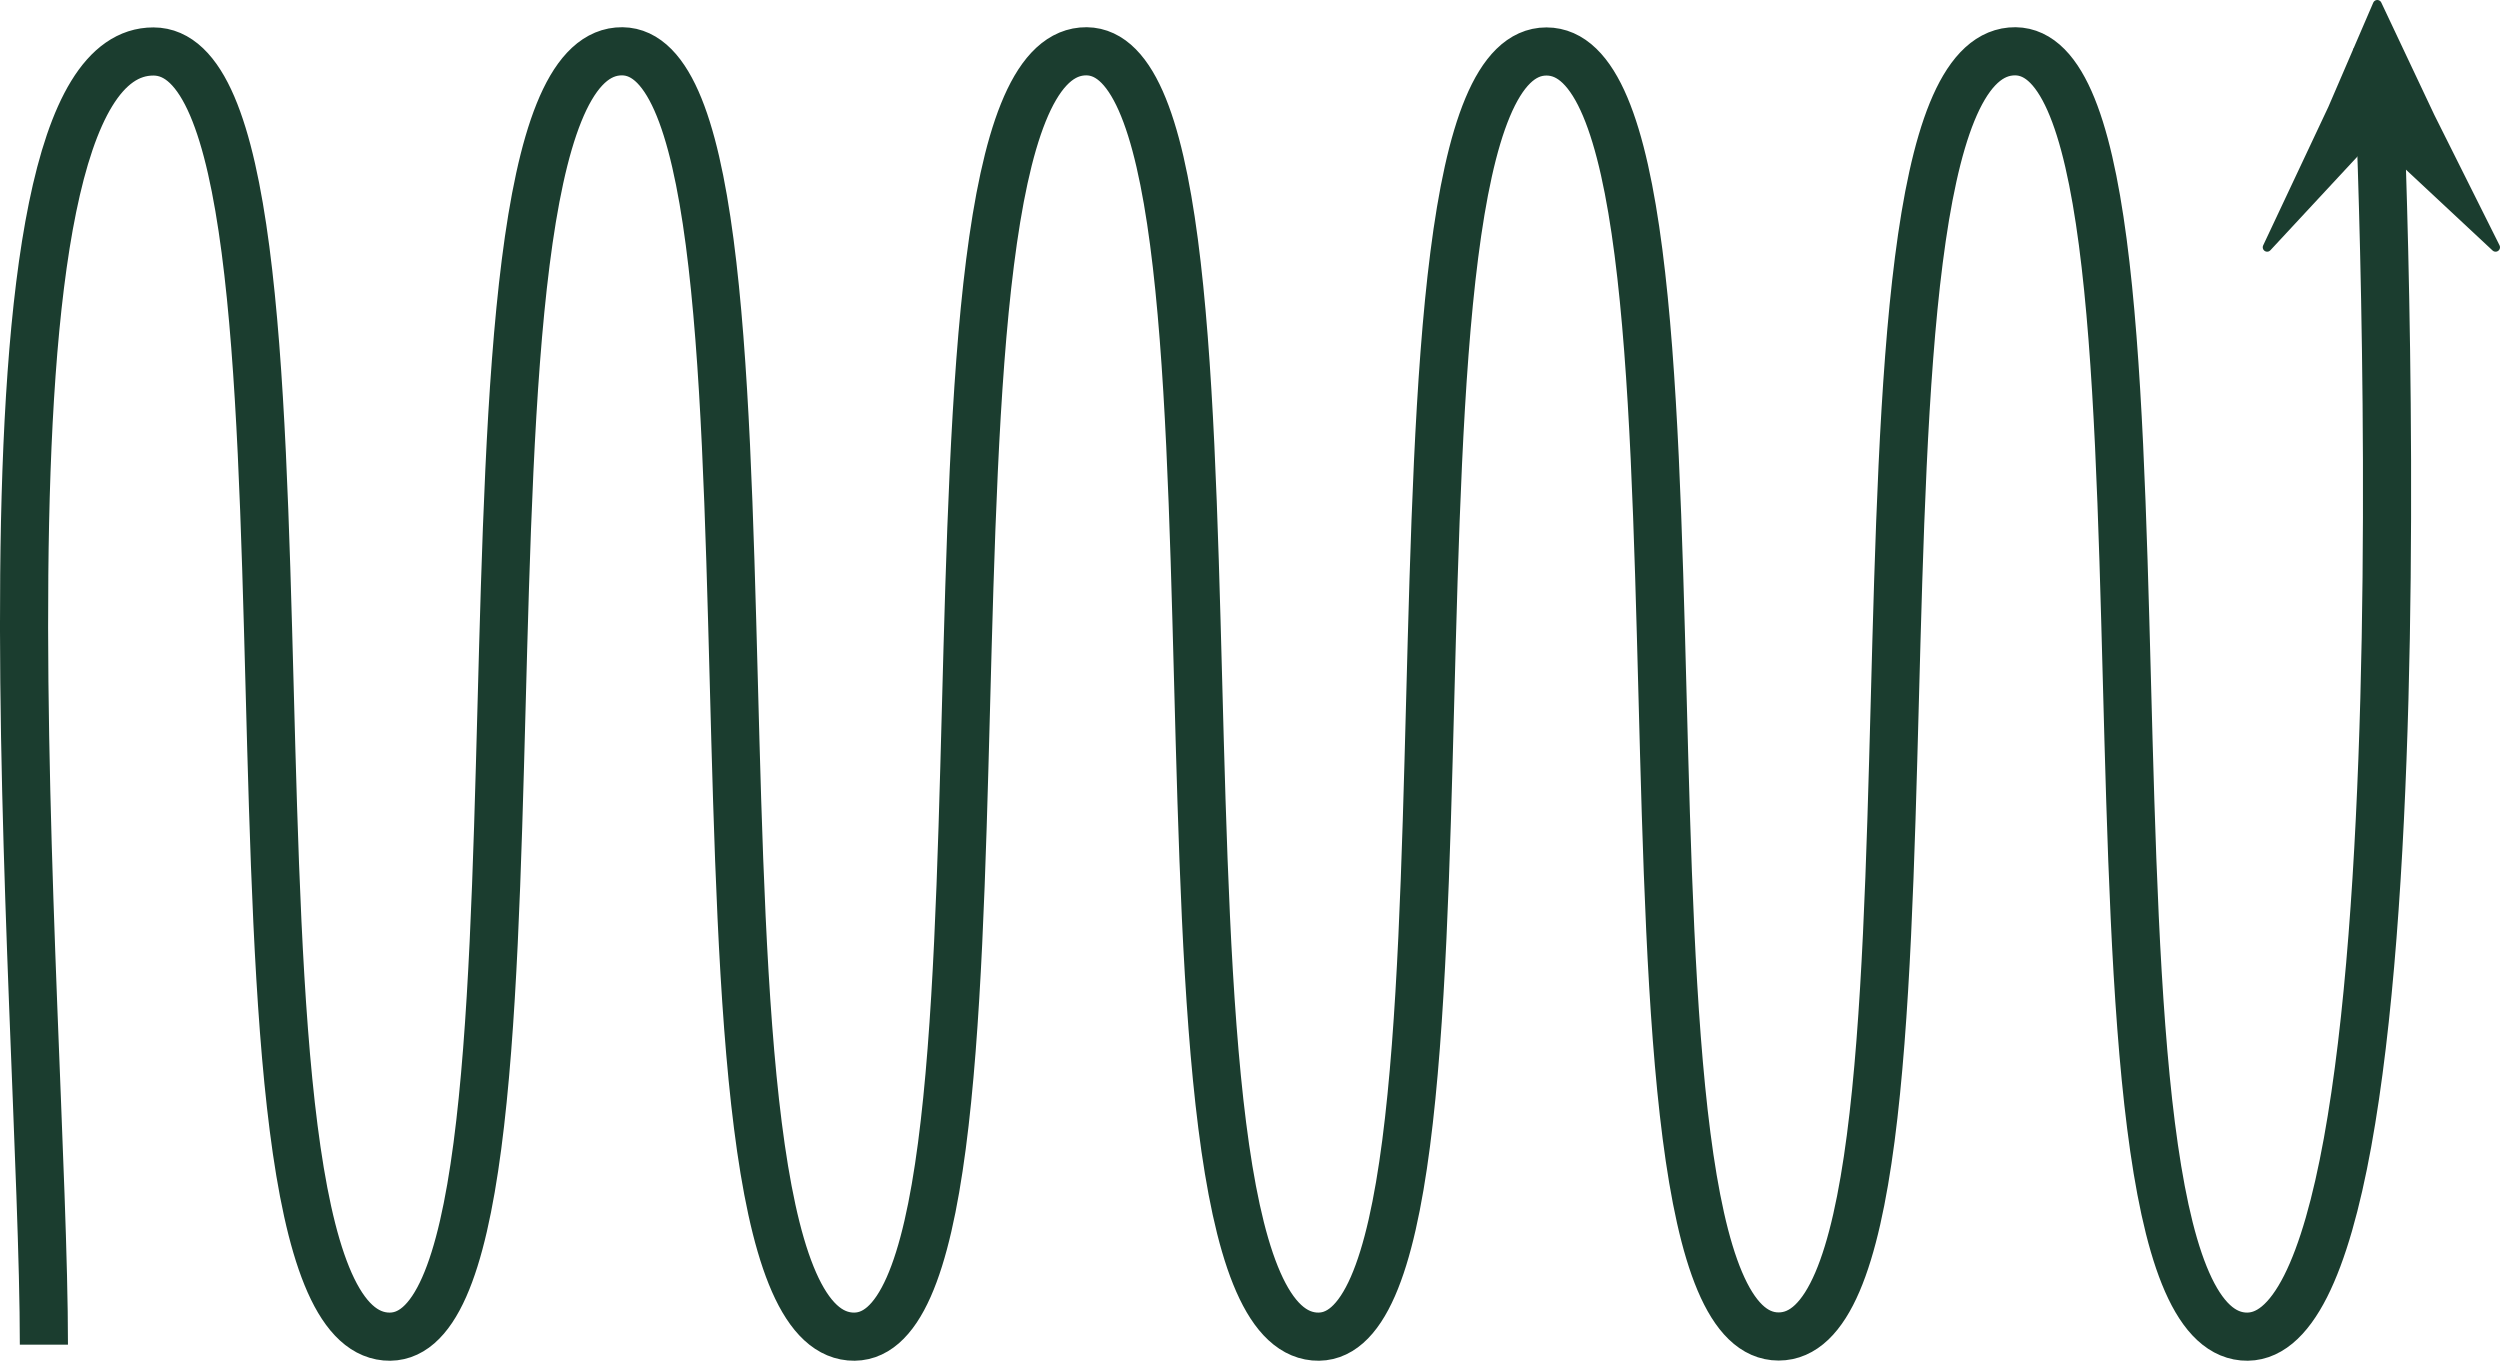 <svg xmlns="http://www.w3.org/2000/svg" viewBox="0 0 306.42 166.78"><defs><style>.cls-1{fill:none;stroke-miterlimit:10;stroke-width:5.9px;}.cls-1,.cls-2{stroke:#1b3d2f;}.cls-2{fill:#1b3d2f;stroke-linejoin:round;stroke-width:1.08px;}</style></defs><g id="Layer_2" data-name="Layer 2"><g id="Layer_1-2" data-name="Layer 1"><path class="cls-1" d="M5.38,164.81C5.38,124.45-5.51,6.31,18.8,6.31S23,161.6,47.25,163.81,51.44,8.52,75.71,6.31s4.18,155.29,28.46,157.5S108.35,8.52,132.62,6.31s4.19,155.29,28.46,157.5S165.23,6.32,189.54,6.31s4.15,157.5,28.46,157.5S222.19,8.52,246.46,6.31s4.19,155.29,28.46,157.5,16.46-158,16.46-158"/><polygon class="cls-2" points="305.88 30.31 290.88 16.31 277.88 30.31 285.88 13.31 291.38 0.54 297.88 14.31 305.88 30.31"/></g></g></svg>